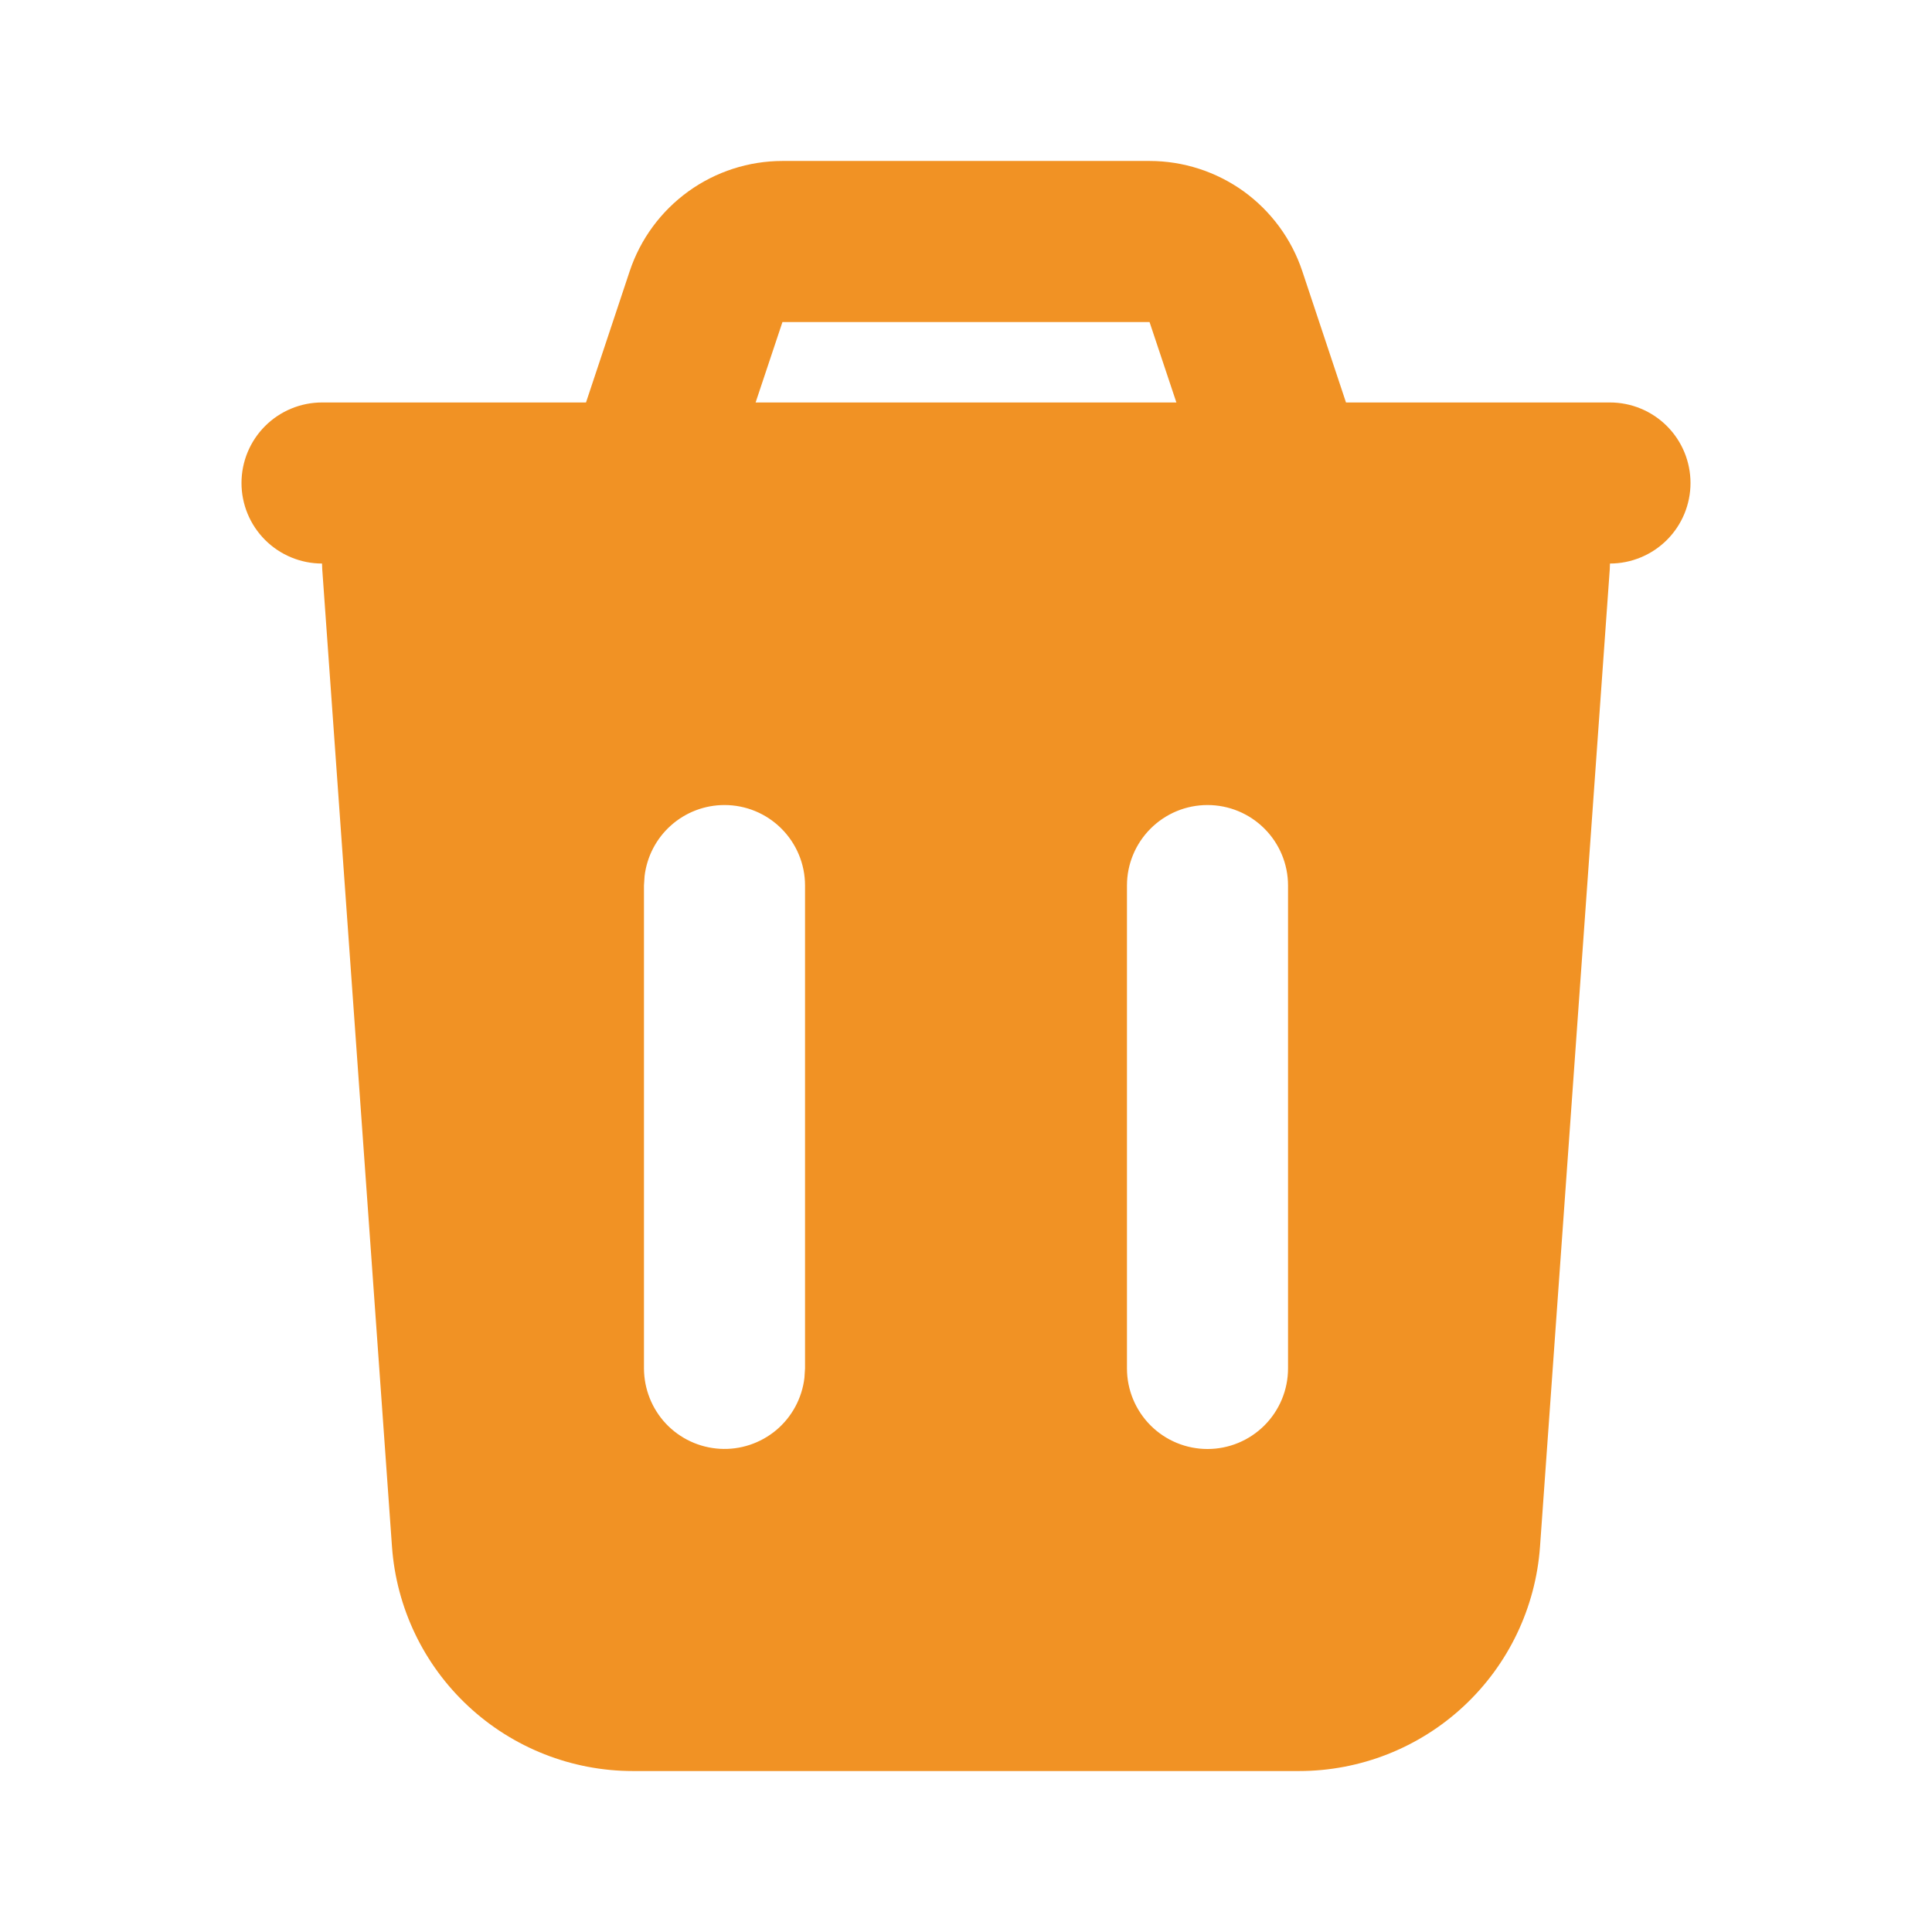 <svg width="19" height="19" viewBox="0 0 19 19" fill="none" xmlns="http://www.w3.org/2000/svg">
<path fill-rule="evenodd" clip-rule="evenodd" d="M11.305 1.583C11.637 1.583 11.961 1.688 12.231 1.882C12.5 2.077 12.702 2.351 12.807 2.666L13.237 3.958H15.833C16.043 3.958 16.245 4.042 16.393 4.19C16.542 4.339 16.625 4.54 16.625 4.75C16.625 4.96 16.542 5.161 16.393 5.31C16.245 5.458 16.043 5.542 15.833 5.542L15.831 5.598L15.145 15.211C15.102 15.81 14.834 16.371 14.394 16.78C13.955 17.189 13.376 17.417 12.776 17.417H6.224C5.624 17.417 5.045 17.189 4.606 16.78C4.166 16.371 3.898 15.81 3.855 15.211L3.169 5.597C3.168 5.579 3.167 5.56 3.167 5.542C2.957 5.542 2.755 5.458 2.607 5.31C2.458 5.161 2.375 4.96 2.375 4.75C2.375 4.54 2.458 4.339 2.607 4.19C2.755 4.042 2.957 3.958 3.167 3.958H5.763L6.193 2.666C6.298 2.351 6.5 2.077 6.77 1.882C7.039 1.688 7.363 1.583 7.696 1.583H11.305ZM7.125 7.917C6.931 7.917 6.744 7.988 6.599 8.117C6.454 8.246 6.362 8.423 6.339 8.616L6.333 8.708V13.458C6.334 13.66 6.411 13.854 6.549 14.001C6.688 14.148 6.877 14.236 7.079 14.248C7.28 14.26 7.478 14.194 7.633 14.065C7.788 13.935 7.887 13.751 7.911 13.551L7.917 13.458V8.708C7.917 8.498 7.833 8.297 7.685 8.149C7.536 8 7.335 7.917 7.125 7.917ZM11.875 7.917C11.665 7.917 11.464 8 11.315 8.149C11.167 8.297 11.083 8.498 11.083 8.708V13.458C11.083 13.668 11.167 13.87 11.315 14.018C11.464 14.167 11.665 14.25 11.875 14.25C12.085 14.25 12.286 14.167 12.435 14.018C12.583 13.87 12.667 13.668 12.667 13.458V8.708C12.667 8.498 12.583 8.297 12.435 8.149C12.286 8 12.085 7.917 11.875 7.917ZM11.305 3.167H7.695L7.431 3.958H11.569L11.305 3.167Z" fill="#F19224"/>
</svg>
